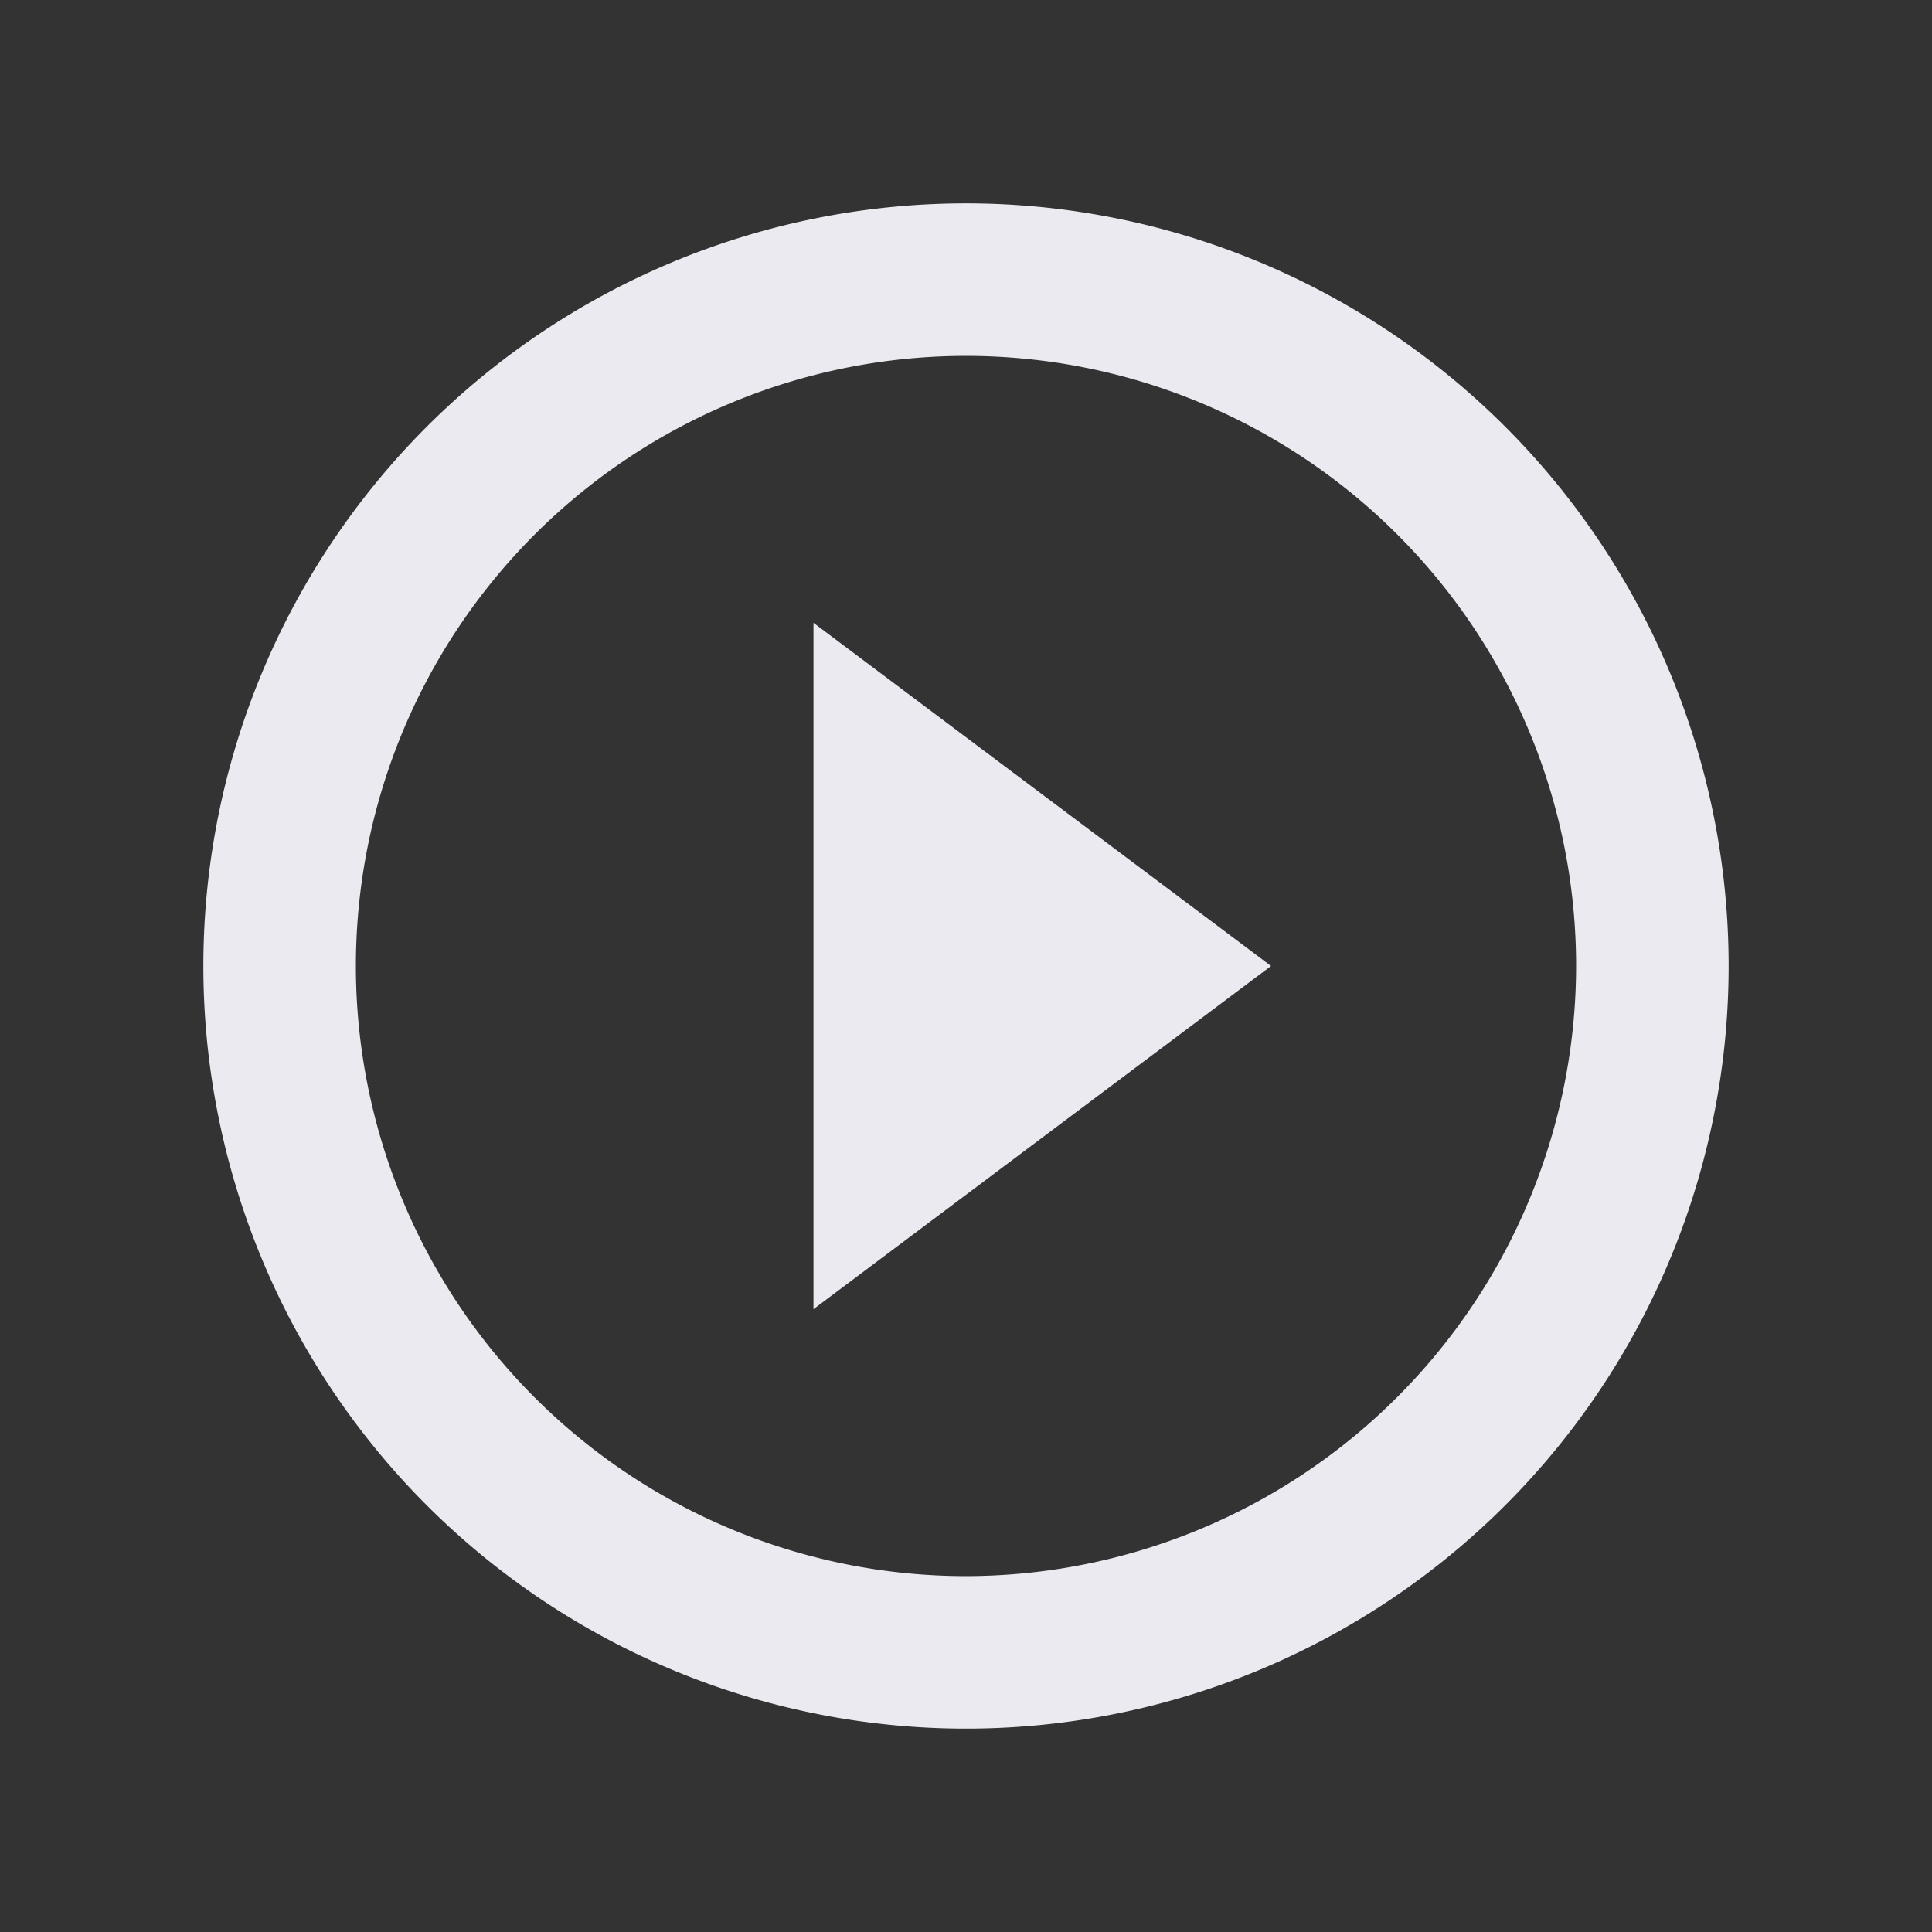 <svg xmlns="http://www.w3.org/2000/svg" width="19" height="19" viewBox="0 0 19 19">
    <rect x="0" y="0" width="19" height="19" fill="#333333" stroke="none"/>
    <path fill="none" d="M0 0h19v19H0z"/>
    <path fill="#eaeaf0" d="M8 12.875L12.5 9.5 8 6.125zM9.5 2A7.5 7.5 0 1 0 17 9.5 7.5 7.5 0 0 0 9.5 2zm0 13.5a6 6 0 1 1 6-6 6.008 6.008 0 0 1-6 6z"/>
</svg>
